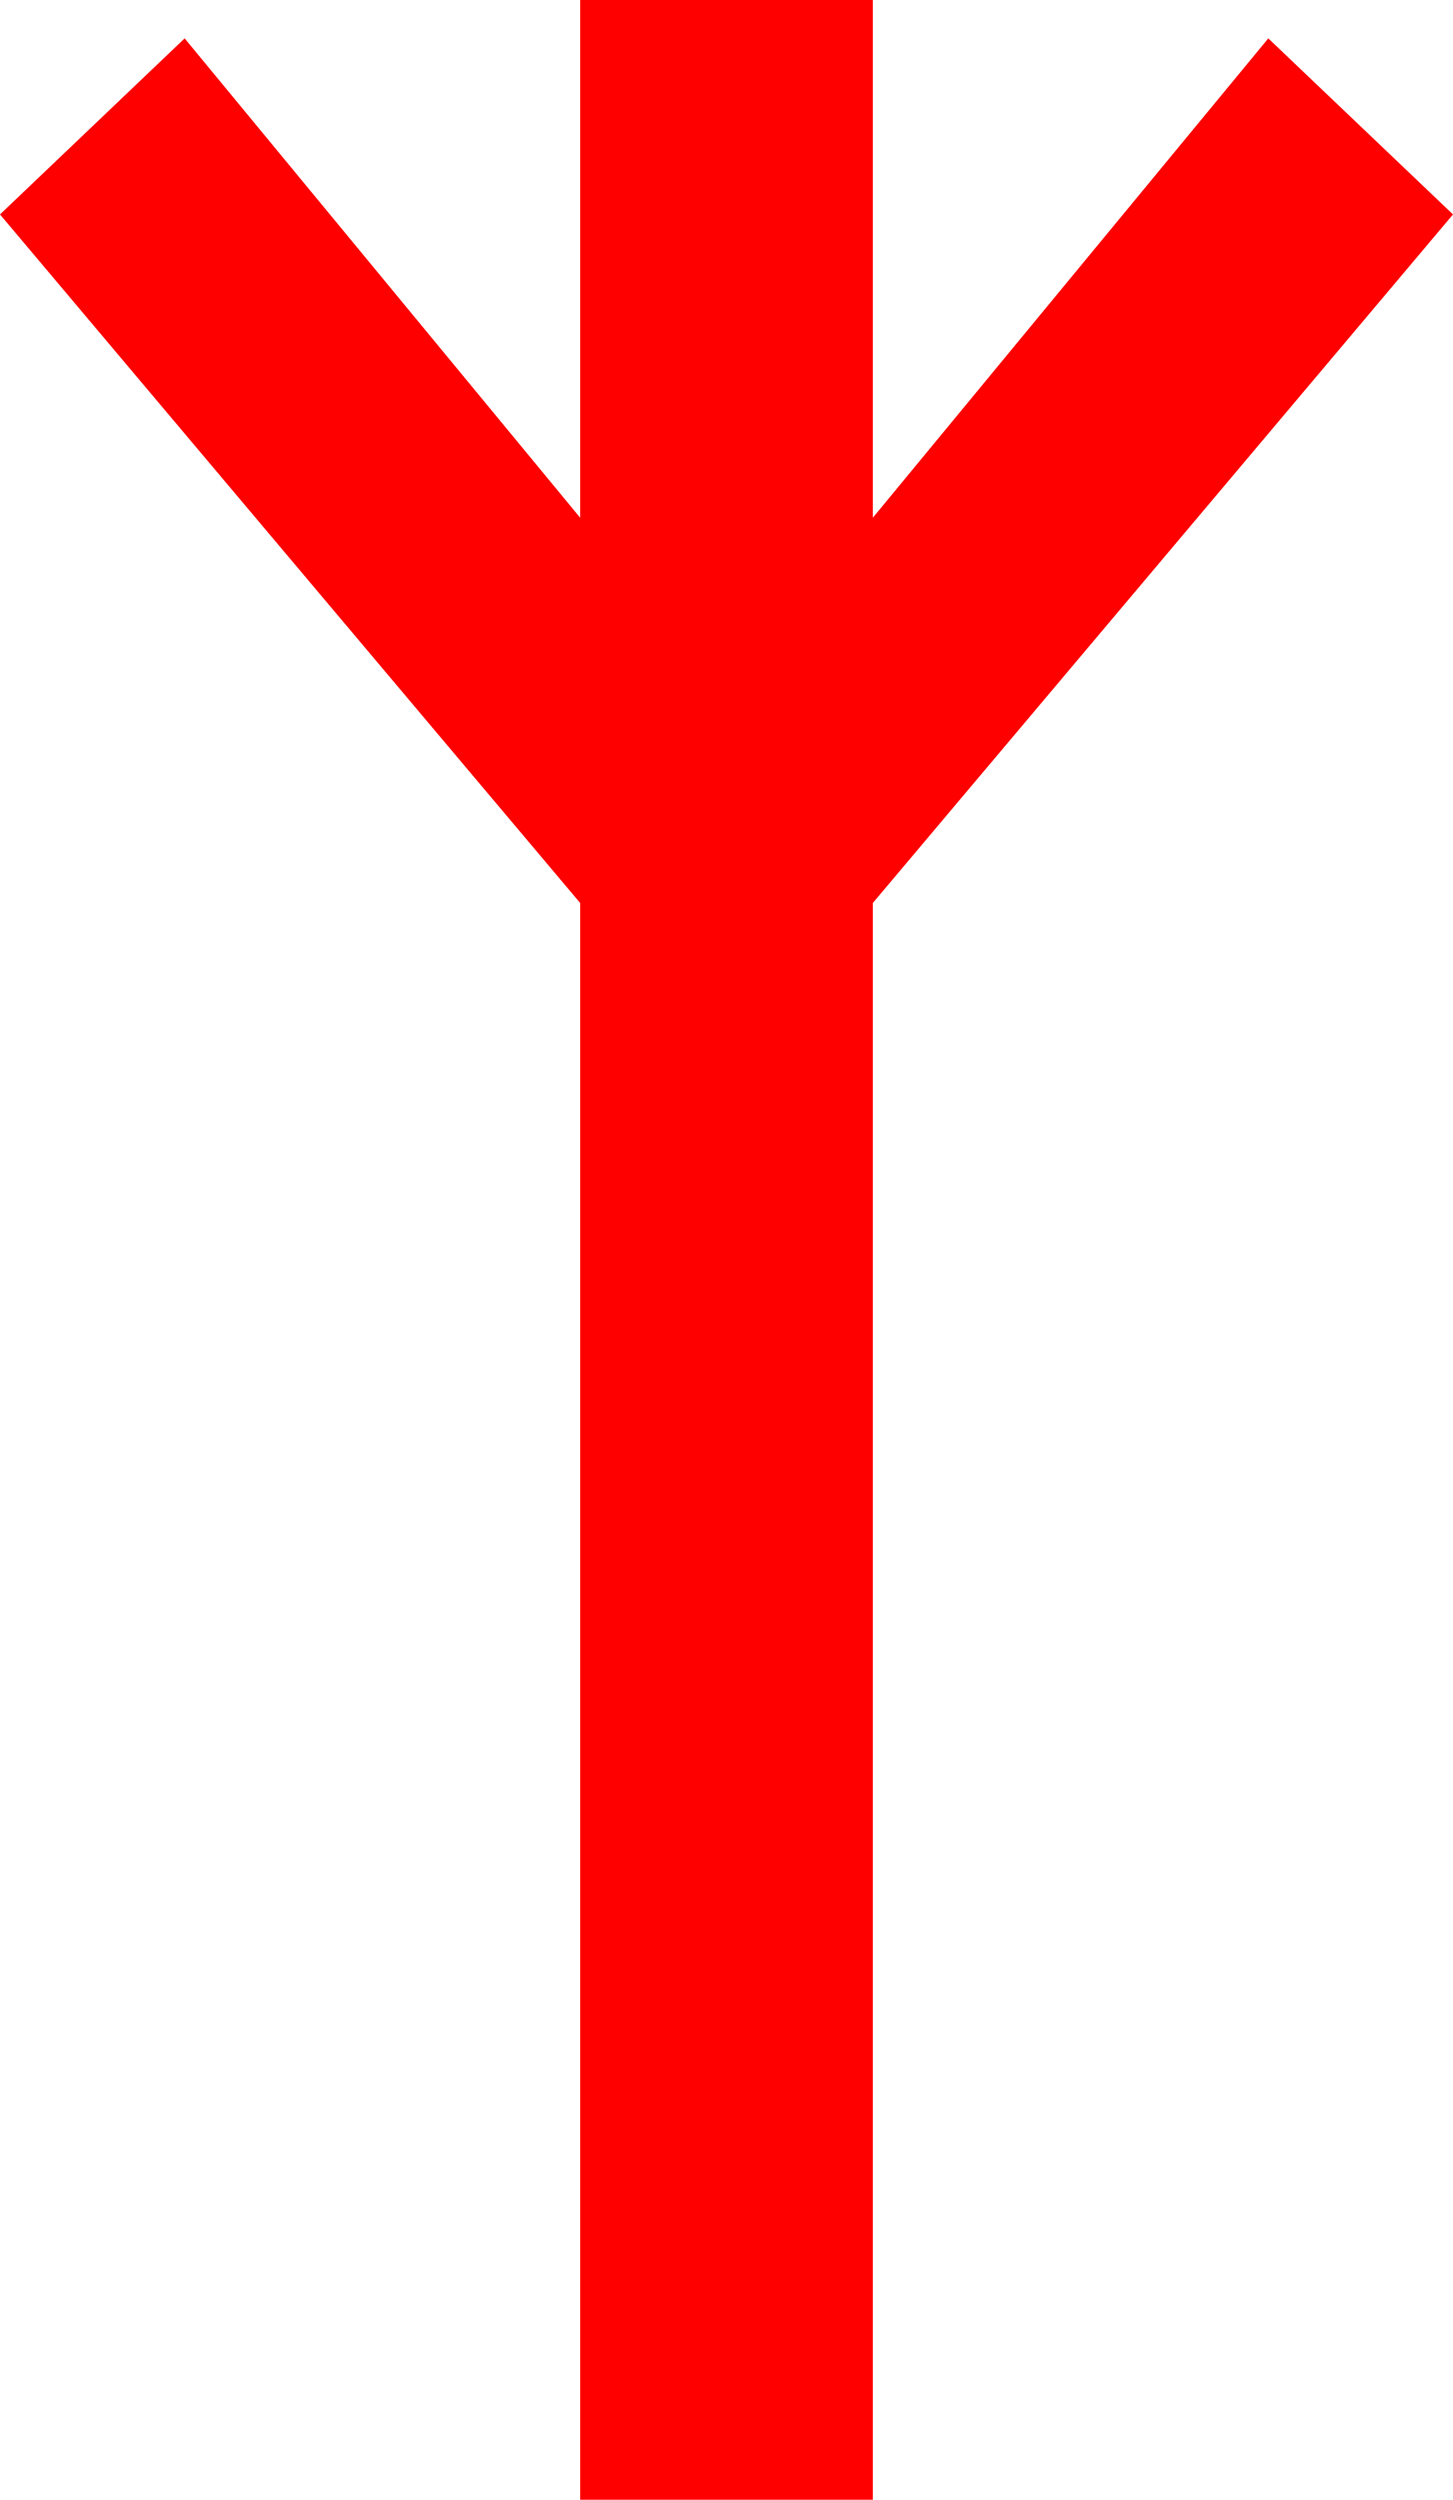 <?xml version="1.0" encoding="utf-8"?>
<!DOCTYPE svg PUBLIC "-//W3C//DTD SVG 1.1//EN" "http://www.w3.org/Graphics/SVG/1.1/DTD/svg11.dtd">
<svg width="24.434" height="42.012" xmlns="http://www.w3.org/2000/svg" xmlns:xlink="http://www.w3.org/1999/xlink" xmlns:xml="http://www.w3.org/XML/1998/namespace" version="1.1">
  <g>
    <g>
      <path style="fill:#FF0000;fill-opacity:1" d="M9.756,0L14.678,0 14.678,8.701 21.328,0.645 24.434,3.604 14.678,15.176 14.678,42.012 9.756,42.012 9.756,15.176 0,3.604 3.105,0.645 9.756,8.701 9.756,0z" />
    </g>
  </g>
</svg>
